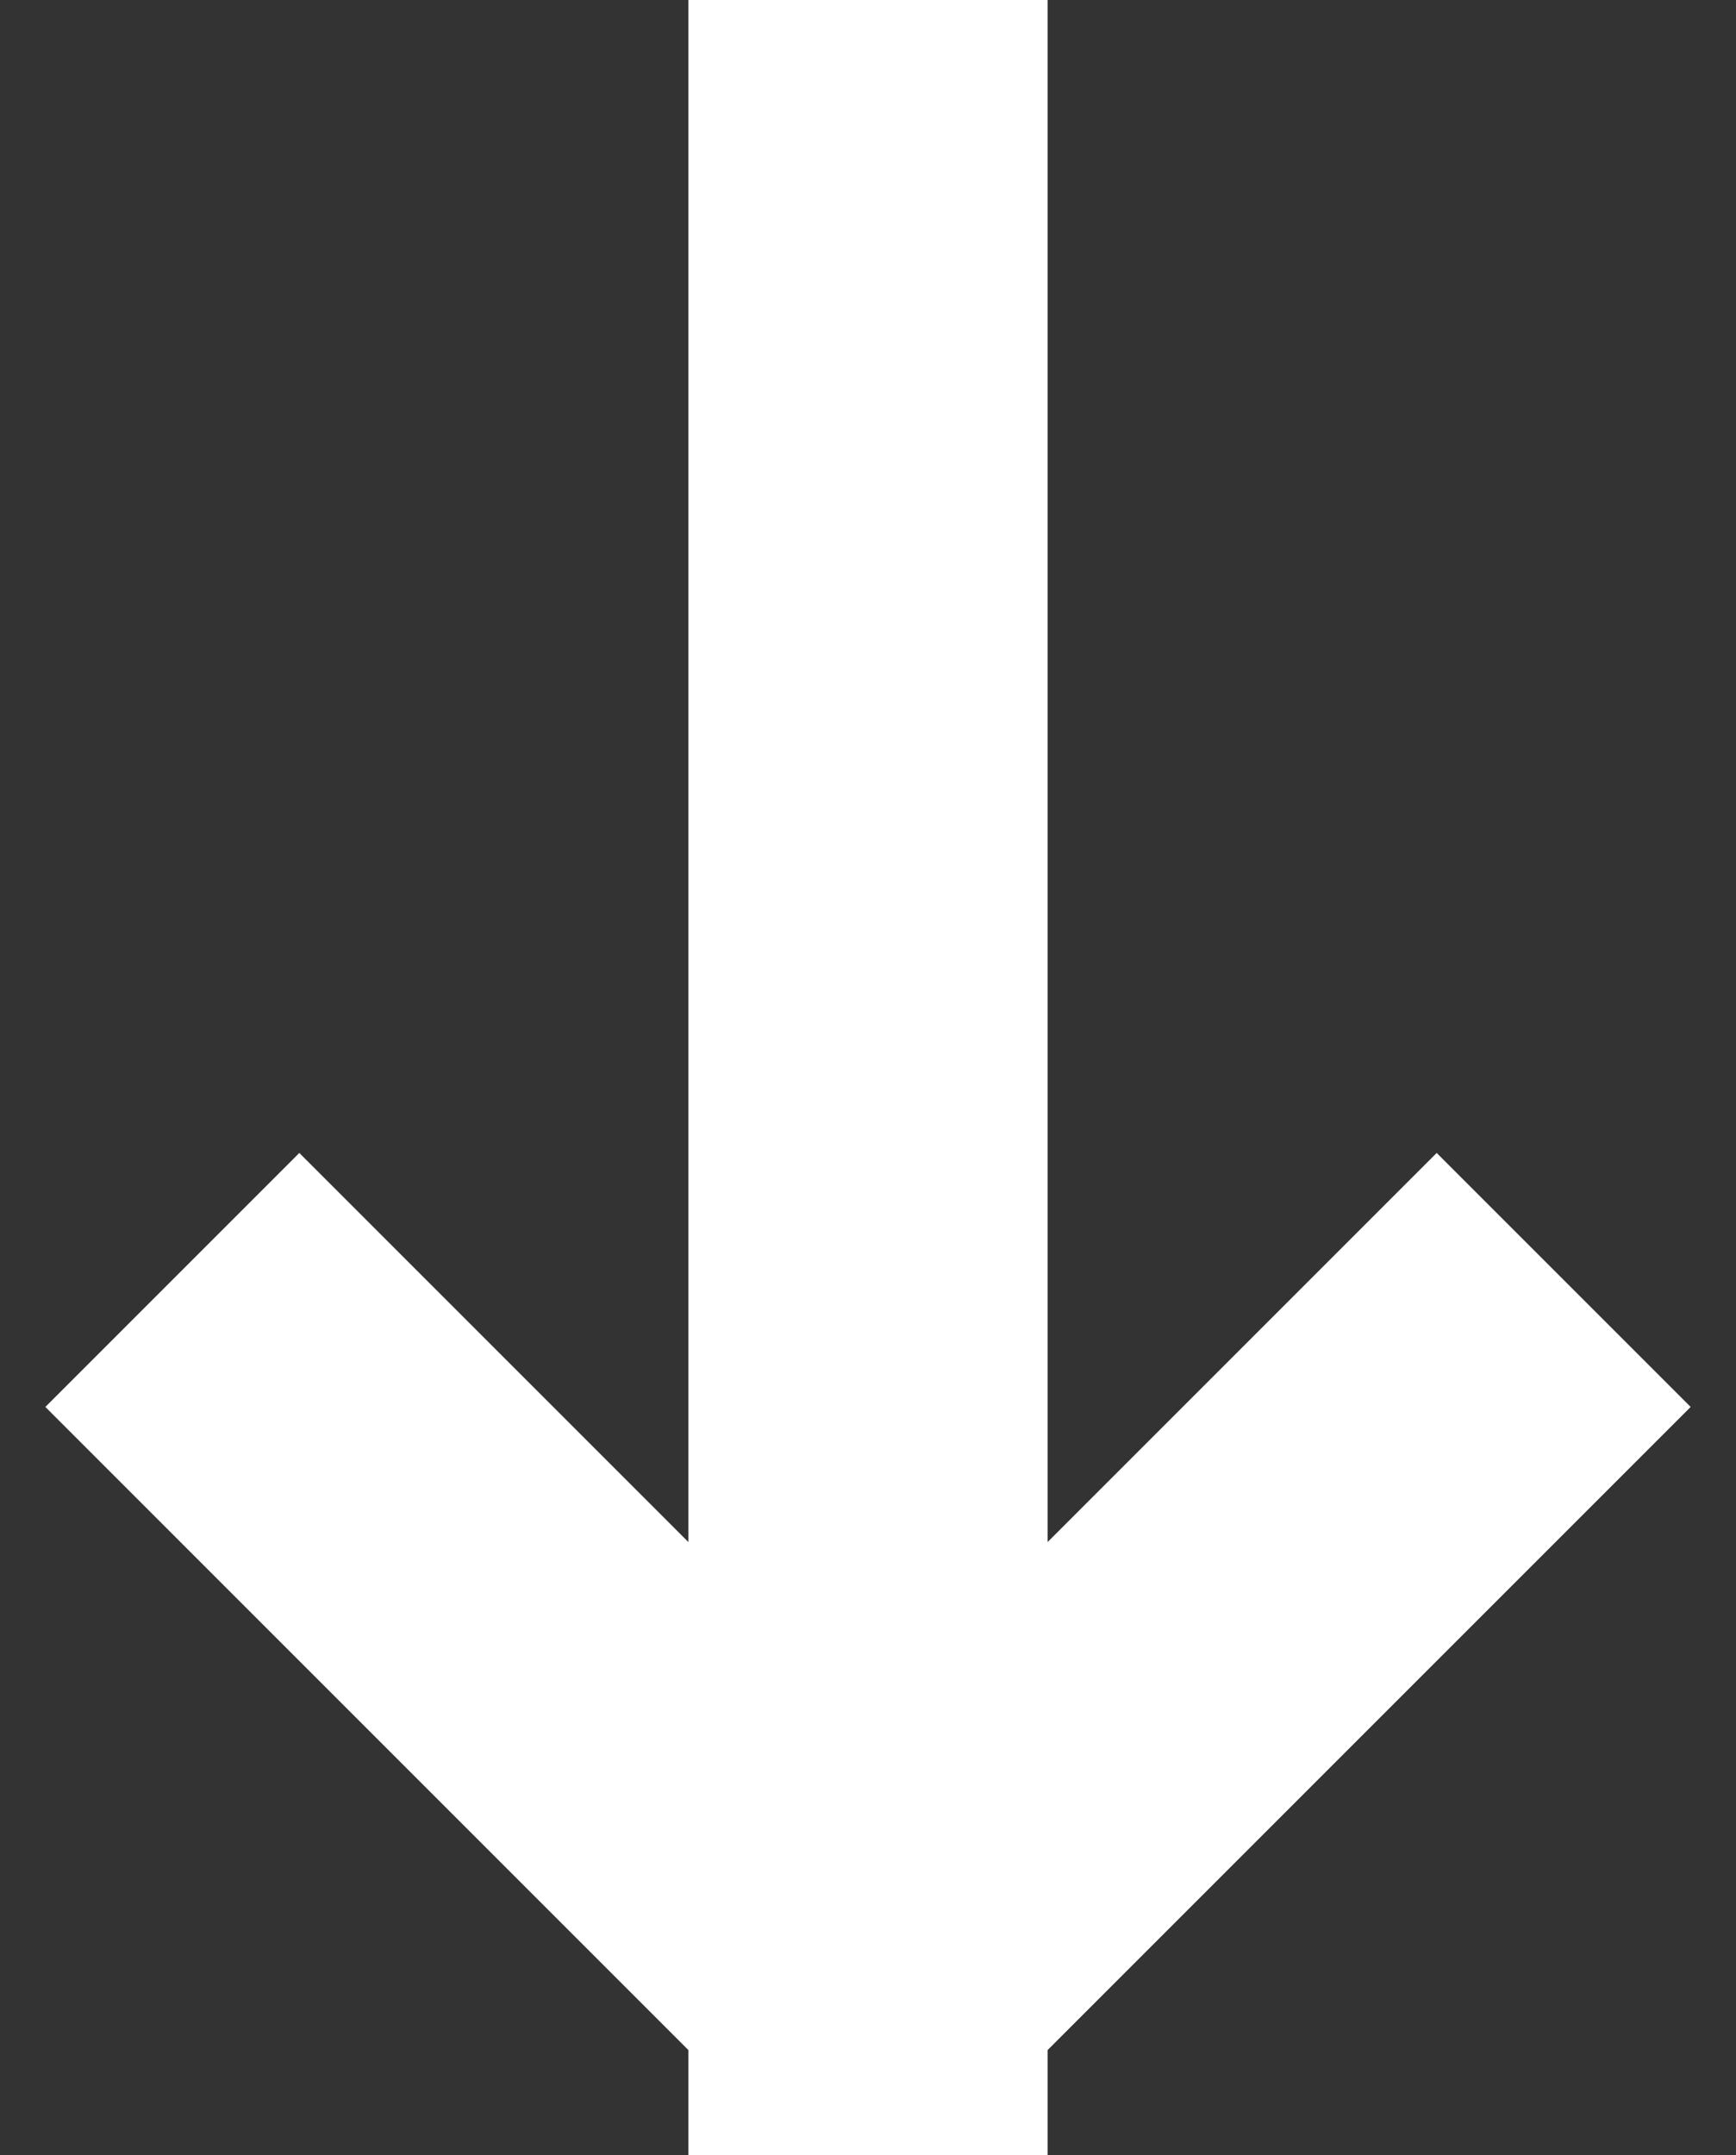<svg width="29" height="36" viewBox="0 0 29 36" fill="none" xmlns="http://www.w3.org/2000/svg">
<rect x="0" y="0" width="29" height="36" fill="#333333" stroke="none"/>
<path d="M24 23.5L14.5 33M14.5 33L5 23.5M14.5 33L14.5 3" stroke="white" stroke-width="6" stroke-linecap="square" stroke-linejoin="round"/>
</svg>
